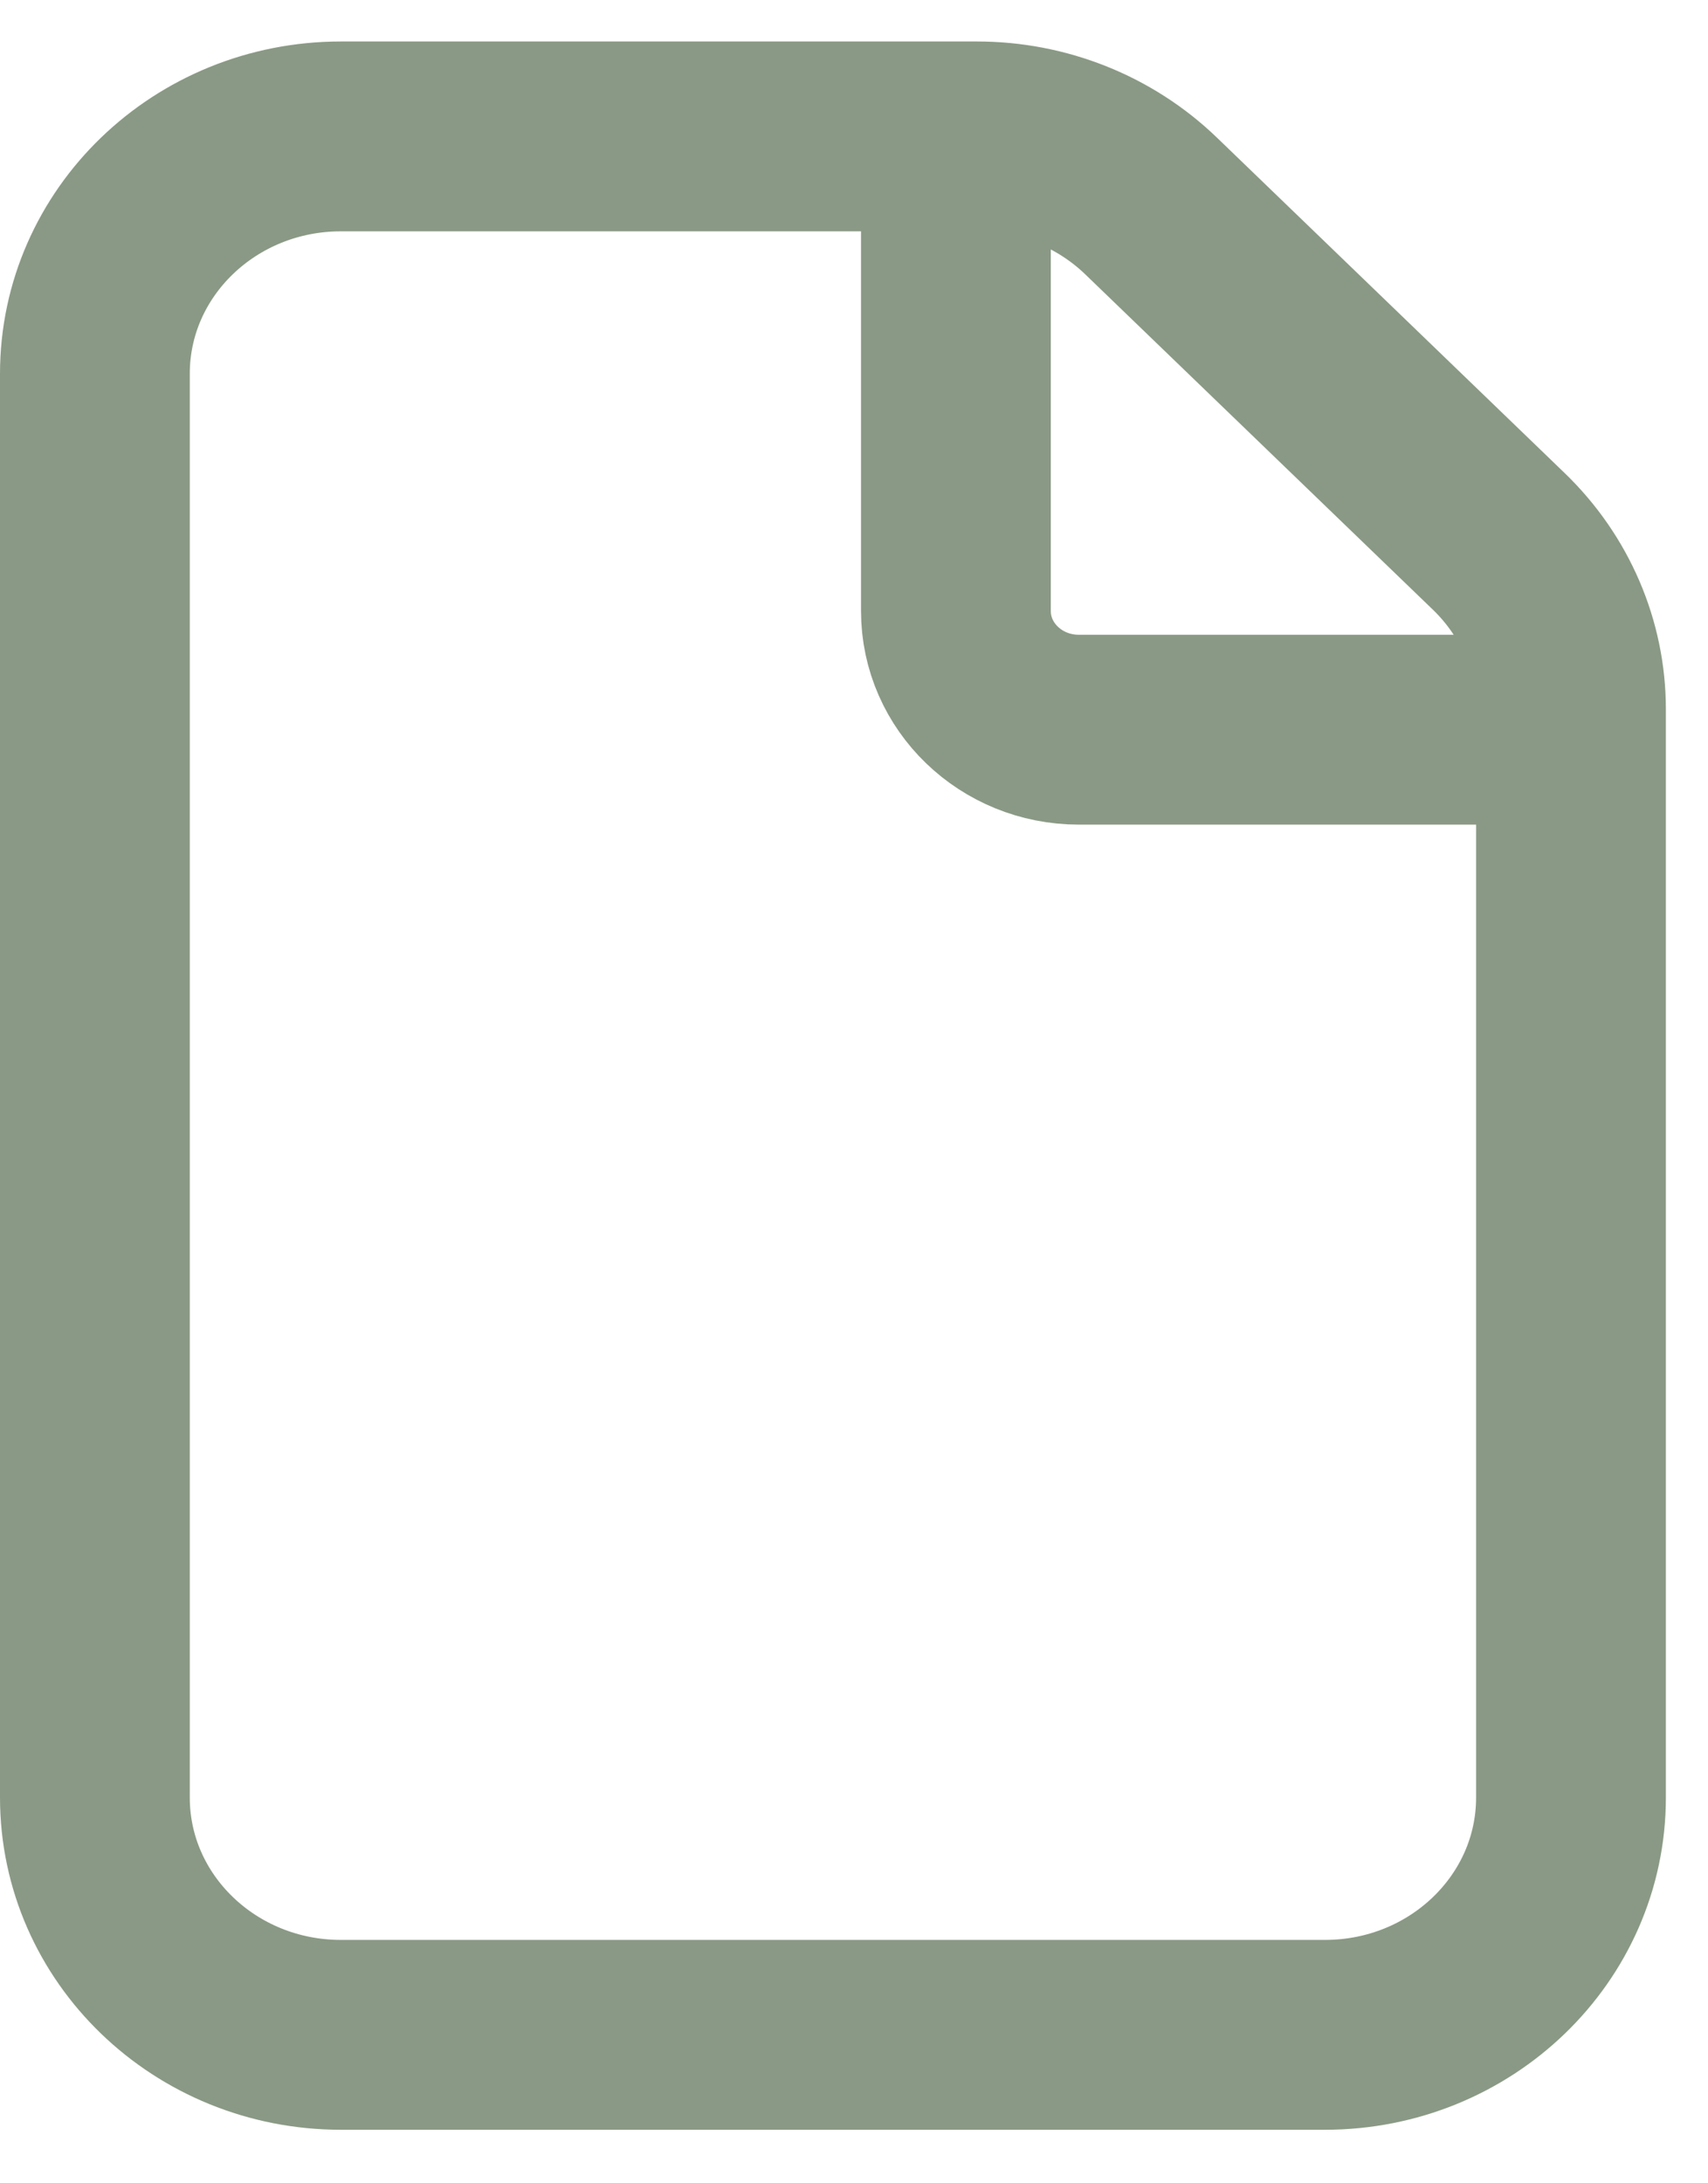<svg width="18" height="23" viewBox="0 0 18 23" fill="none" xmlns="http://www.w3.org/2000/svg">
<path d="M10.074 1.437V6.437C10.074 7.127 10.654 7.687 11.37 7.687H16.556M10.296 1.437H3.593C2.161 1.437 1 2.556 1 3.937V18.936C1 20.317 2.161 21.436 3.593 21.436H13.963C15.395 21.436 16.556 20.317 16.556 18.936V7.472C16.556 6.809 16.282 6.173 15.796 5.704L12.13 2.169C11.643 1.7 10.984 1.437 10.296 1.437Z" stroke="#8A9985" stroke-width="2"/>
</svg>
